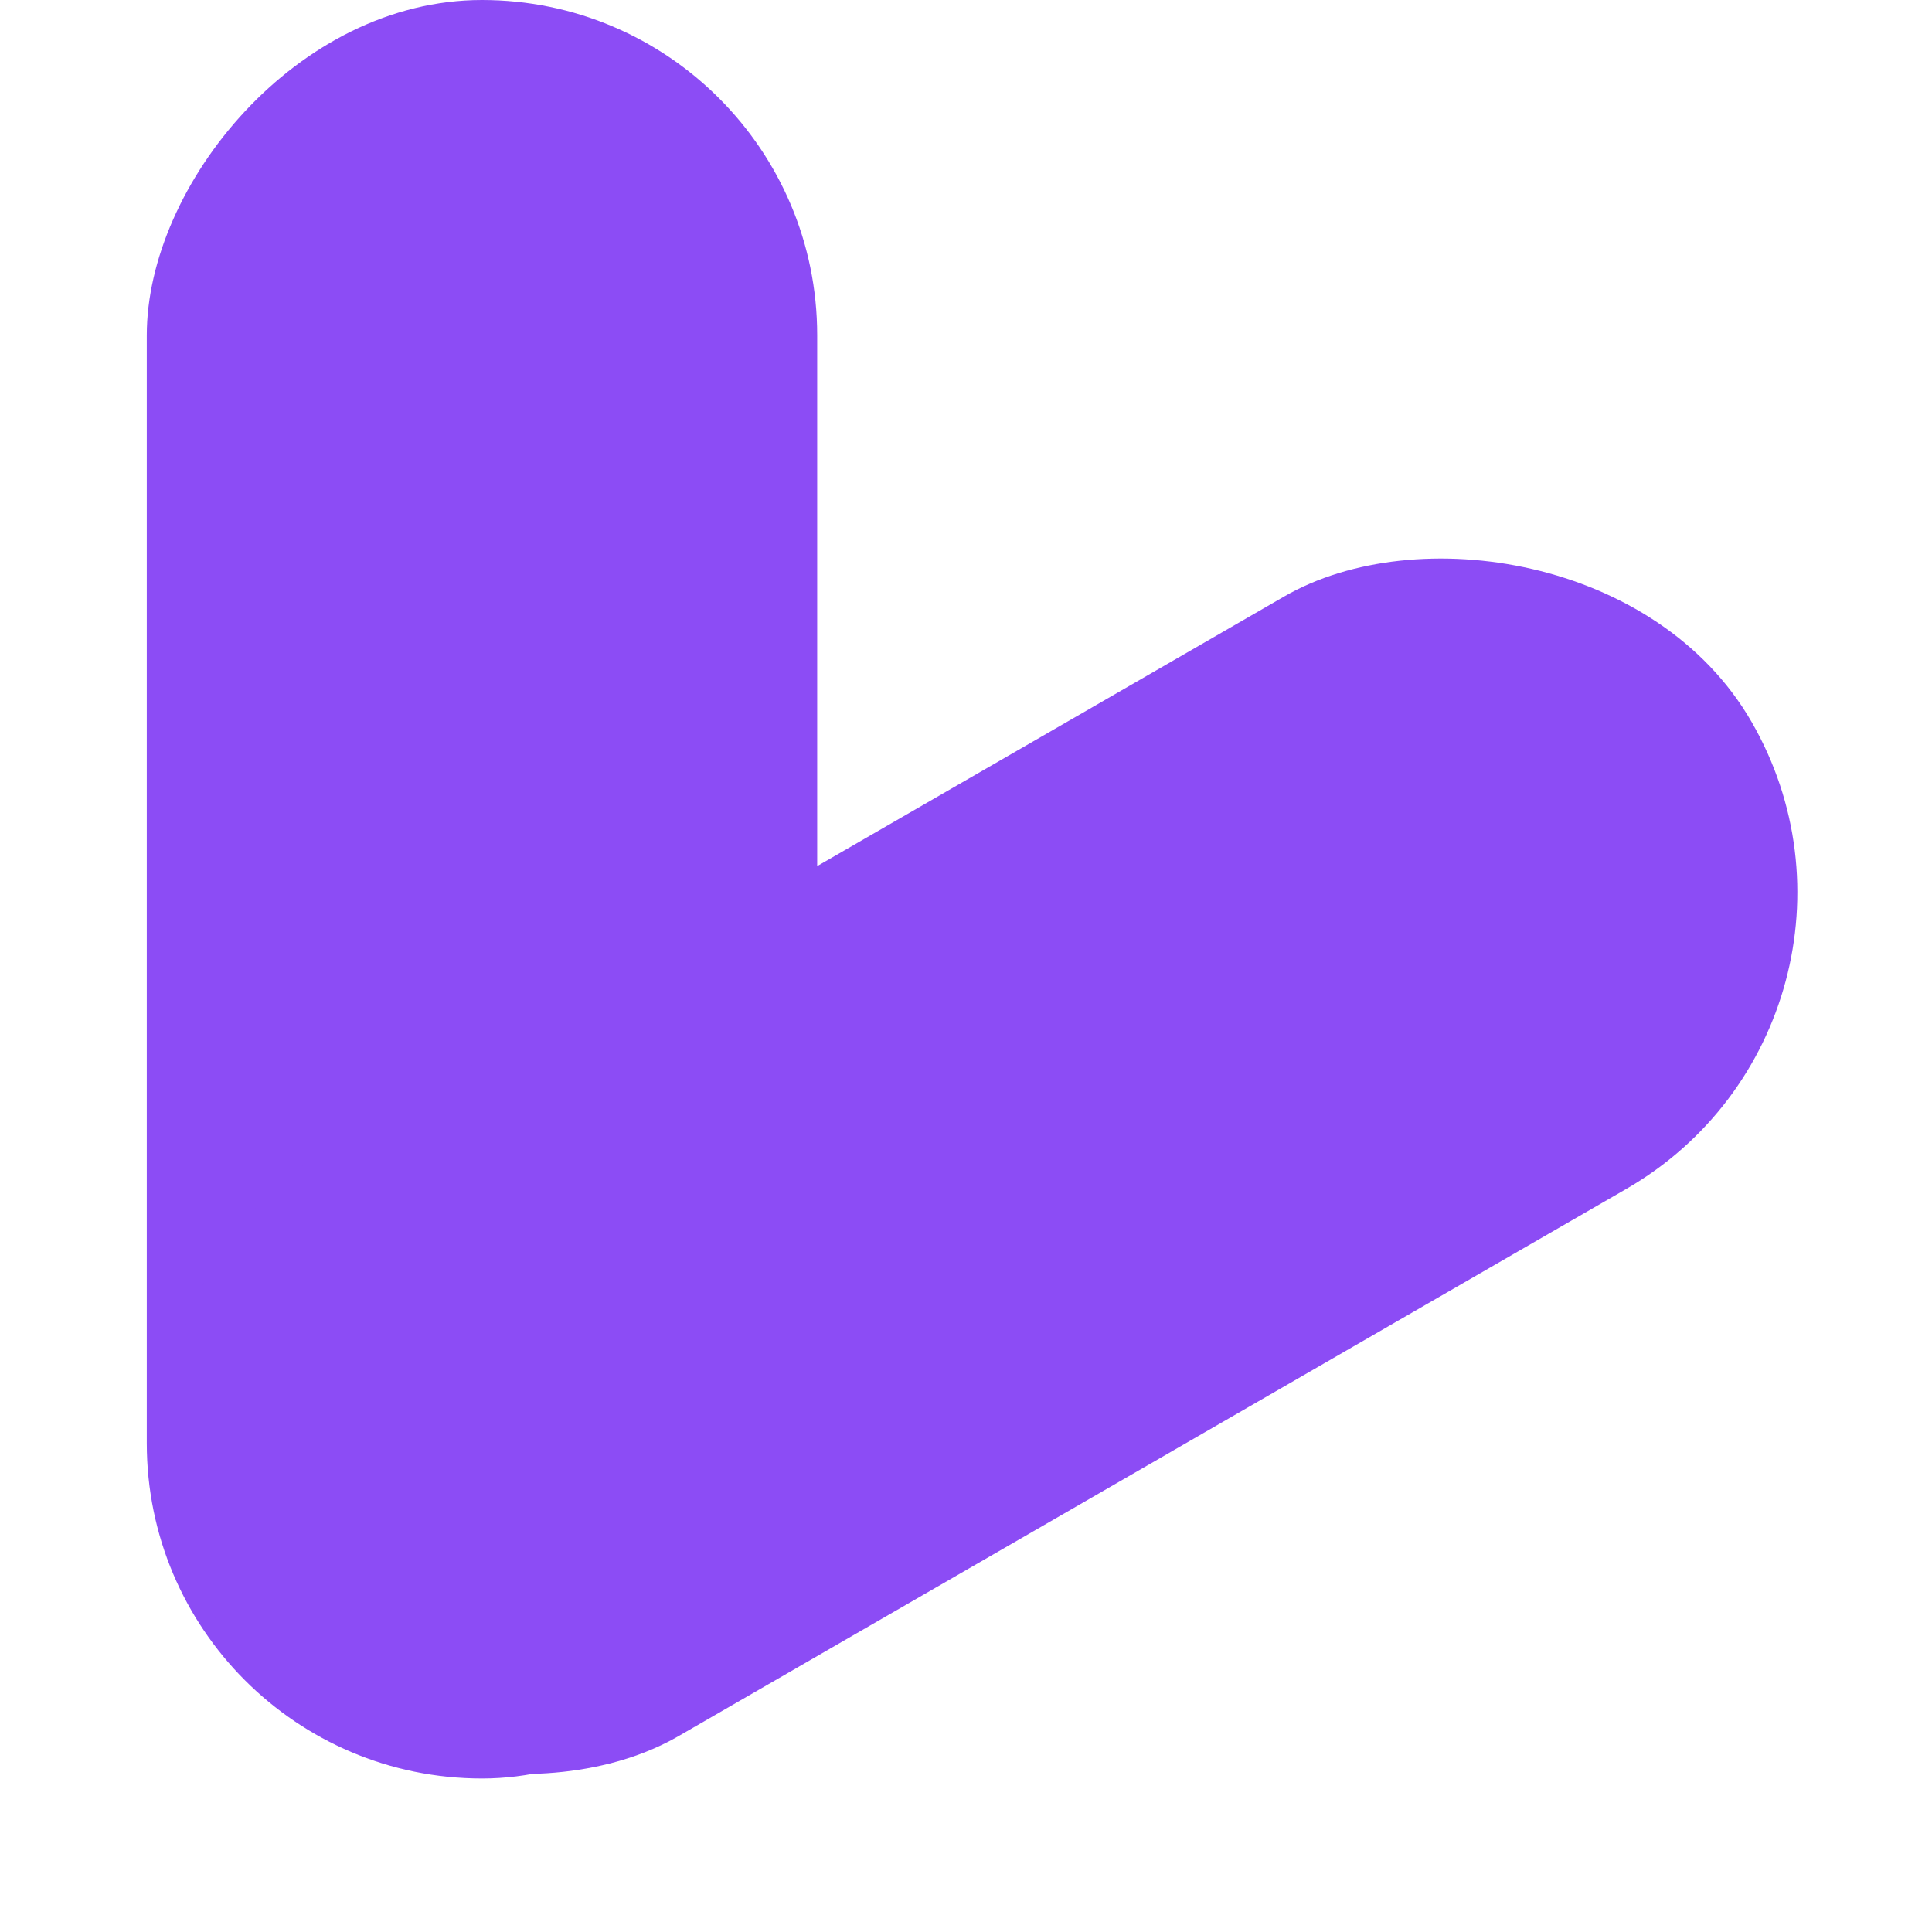 <svg width="37" height="37" viewBox="0 0 37 37" fill="none" xmlns="http://www.w3.org/2000/svg">
<rect width="12.839" height="34.06" rx="6.42" transform="matrix(-1 0 0 1 15.65 0)" fill="#8C4CF5"/>
<rect width="13.102" height="34.06" rx="6.551" transform="matrix(-0.5 -0.866 -0.866 0.5 36.818 19.494)" fill="#8C4CF5"/>
</svg>
